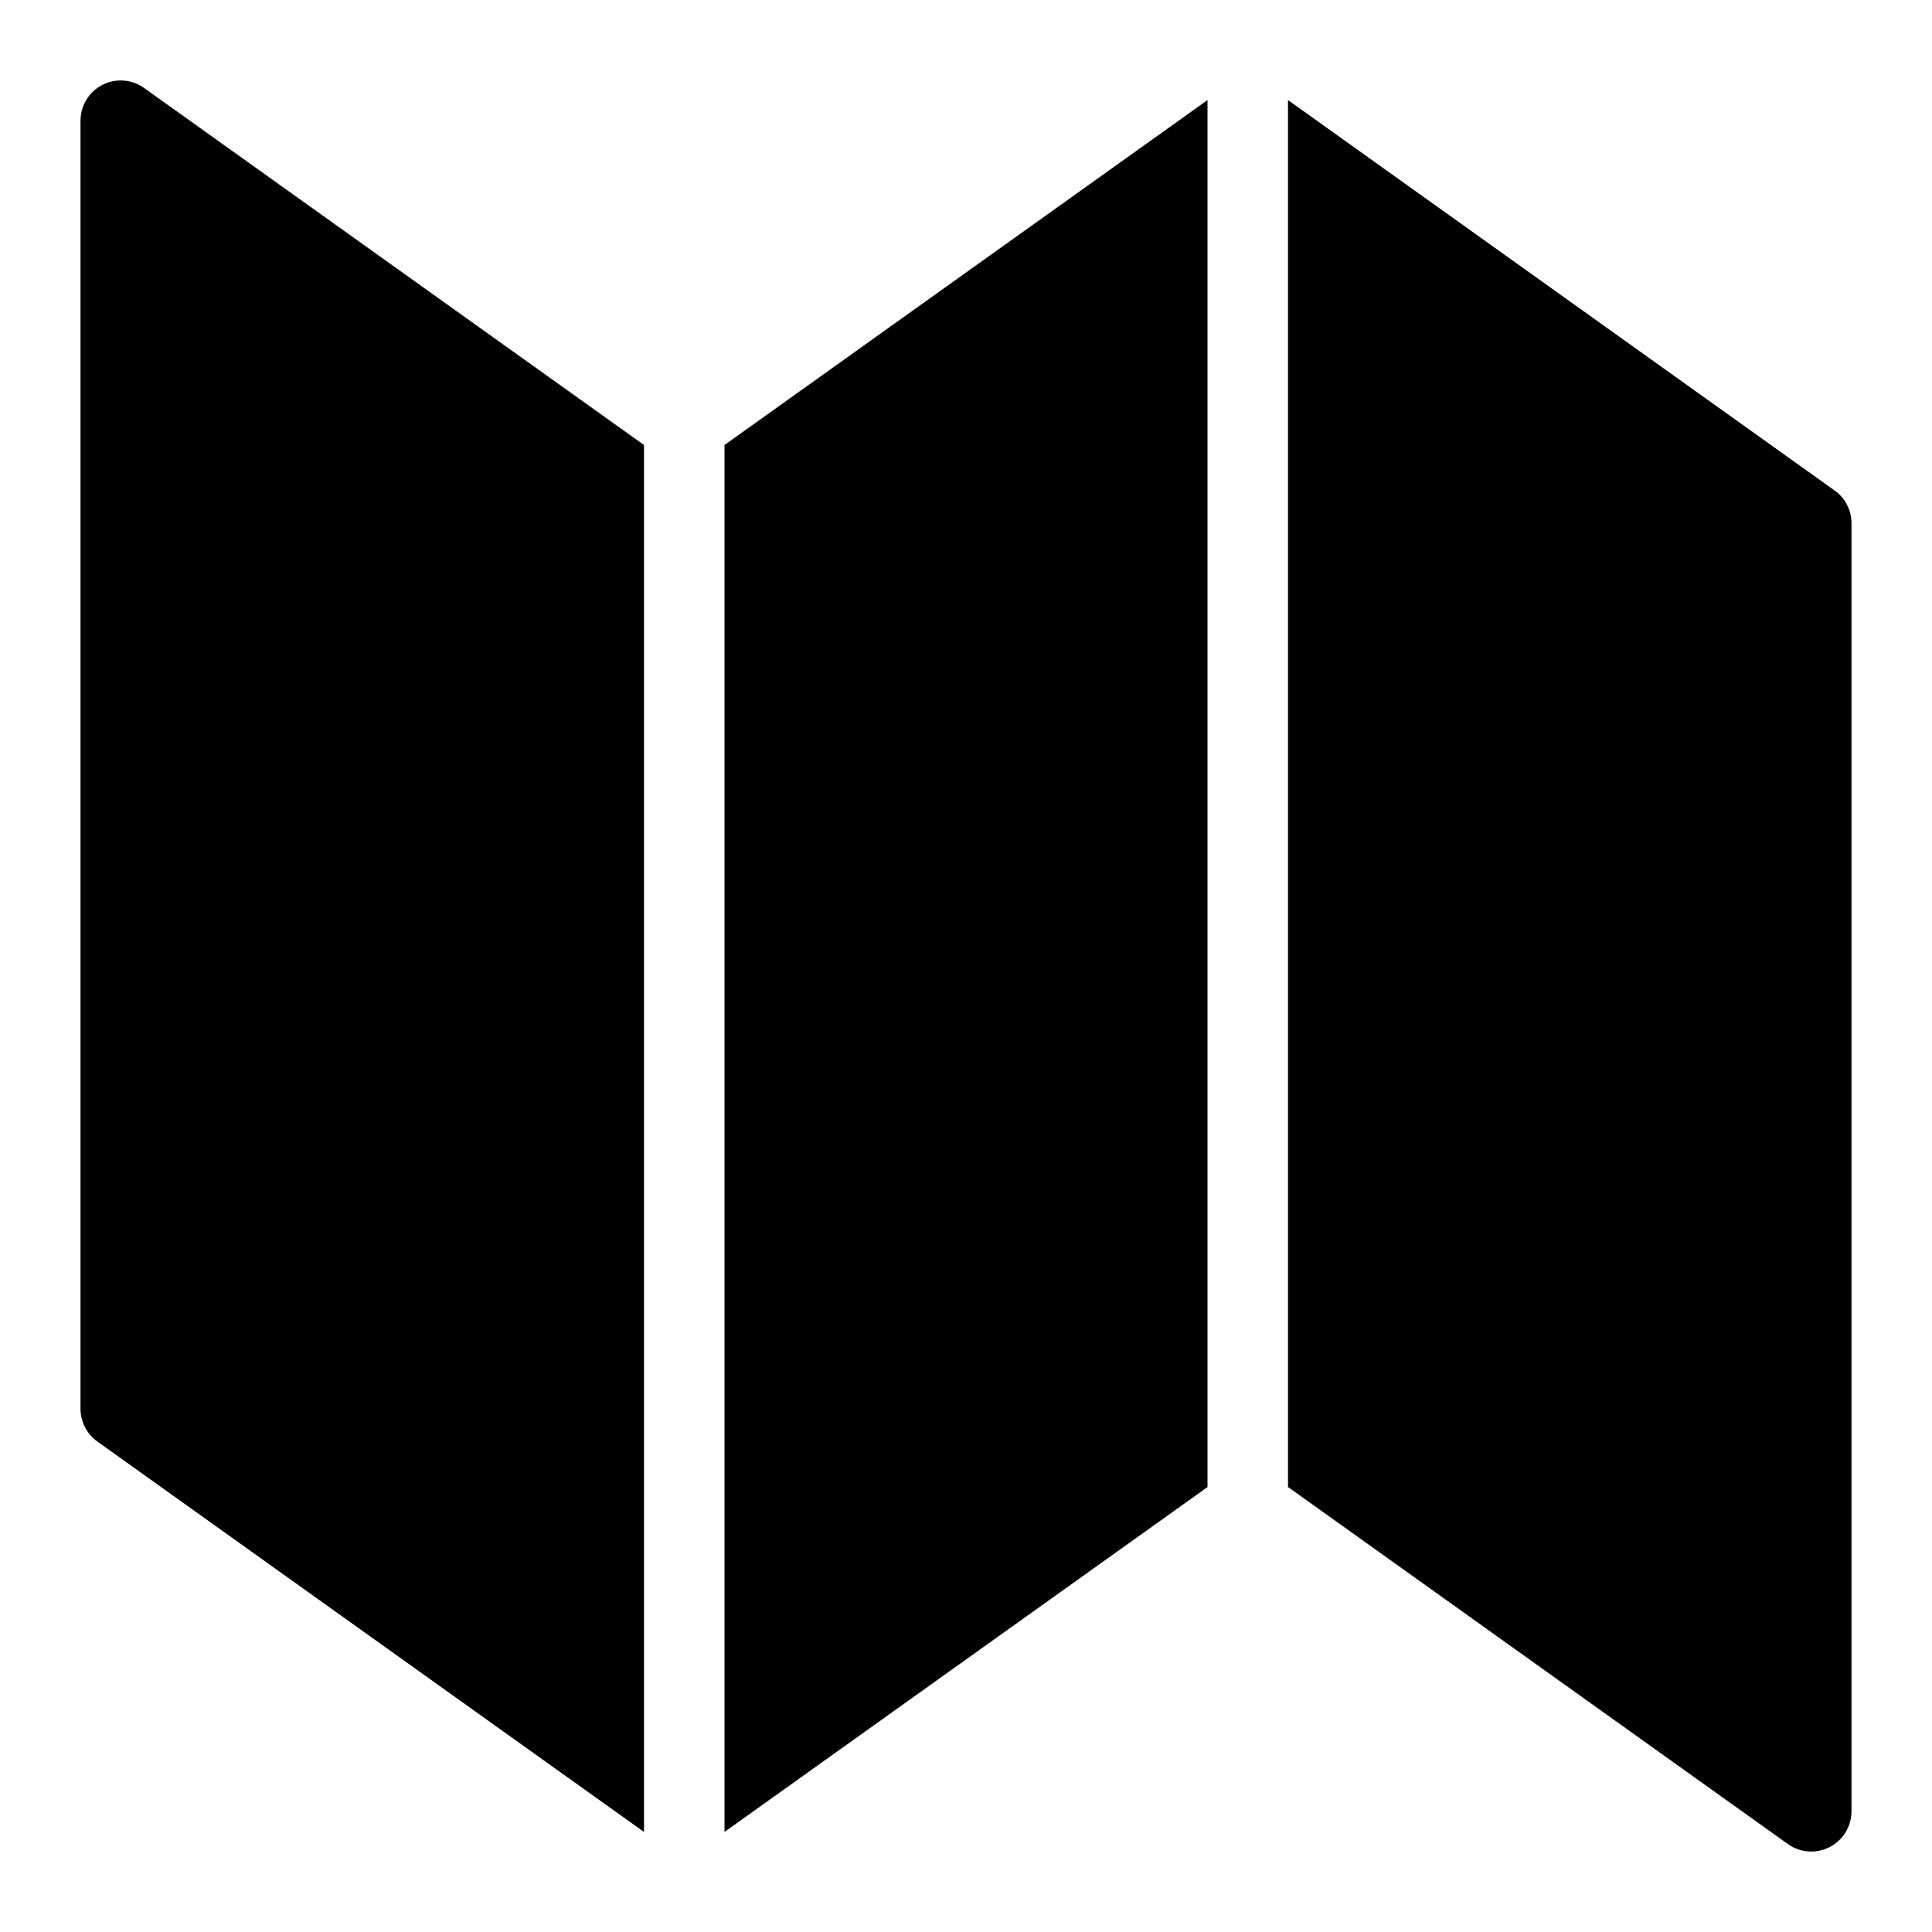 <?xml version="1.0" encoding="utf-8"?>
<!-- Generator: Adobe Illustrator 15.0.0, SVG Export Plug-In . SVG Version: 6.00 Build 0)  -->
<!DOCTYPE svg PUBLIC "-//W3C//DTD SVG 1.1//EN" "http://www.w3.org/Graphics/SVG/1.1/DTD/svg11.dtd">
<svg version="1.1" id="图层_1" xmlns="http://www.w3.org/2000/svg" xmlns:xlink="http://www.w3.org/1999/xlink" x="0px" y="0px"
	 width="24px" height="24px" viewBox="0 0 24 24" enable-background="new 0 0 24 24" xml:space="preserve">
<g>
	<path d="M1.271,1.055C1.104,1.141,1,1.313,1,1.5v16c0,0.161,0.078,0.313,0.209,0.407L8,22.757V5.528L1.79,1.093
		C1.638,0.984,1.438,0.969,1.271,1.055z M22.79,6.093L16,1.243v17.229l6.209,4.435c0.15,0.108,0.35,0.125,0.52,0.038
		C22.896,22.859,23,22.686,23,22.5v-16C23,6.338,22.922,6.186,22.79,6.093z M9,22.757l6-4.284V1.243L9,5.528V22.757z"/>
</g>
</svg>
